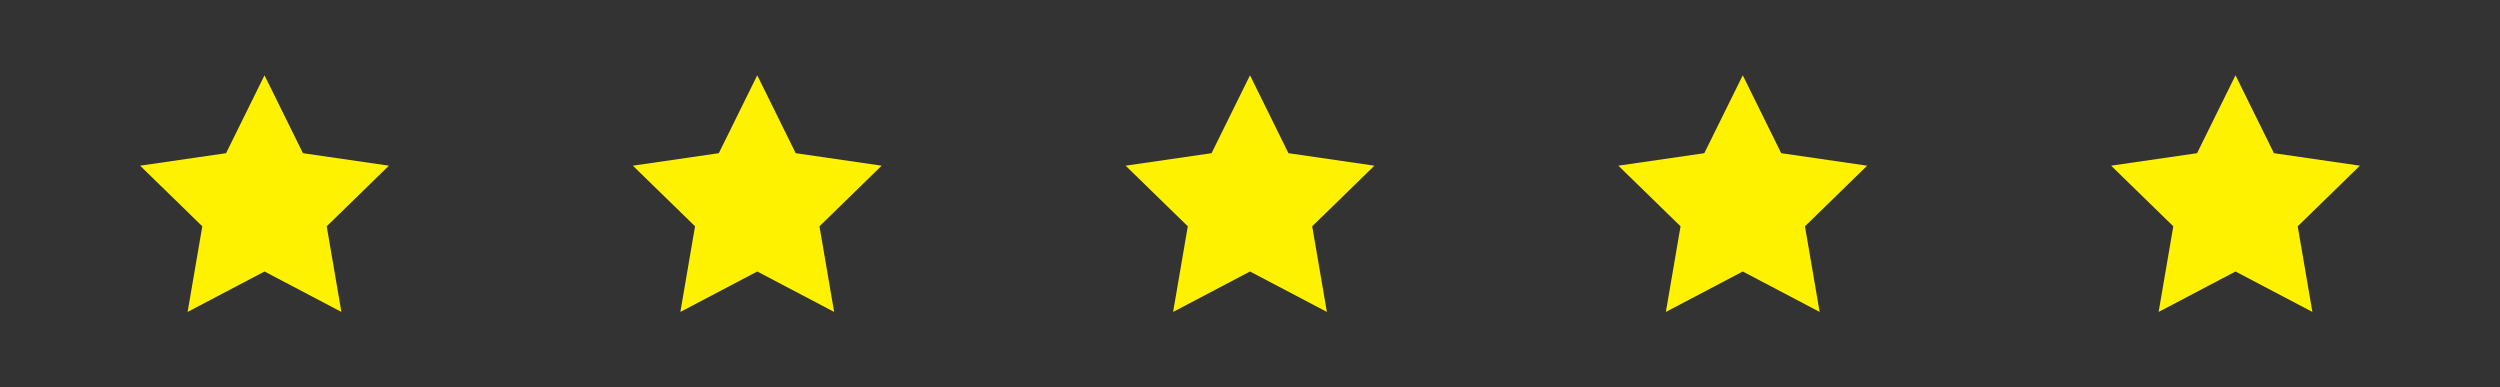 <?xml version="1.0" encoding="utf-8"?>
<!-- Generator: Adobe Illustrator 16.0.0, SVG Export Plug-In . SVG Version: 6.00 Build 0)  -->
<!DOCTYPE svg PUBLIC "-//W3C//DTD SVG 1.1//EN" "http://www.w3.org/Graphics/SVG/1.1/DTD/svg11.dtd">
<svg version="1.1" id="Layer_1" xmlns="http://www.w3.org/2000/svg" xmlns:xlink="http://www.w3.org/1999/xlink" x="0px" y="0px"
	 width="599.667px" height="92.88px" viewBox="0 0 599.667 92.88" enable-background="new 0 0 599.667 92.88" xml:space="preserve">
<rect x="0" y="0" width="599.667" height="92.88" fill="#333333" stroke="none"/>
<polygon fill="#FFF200" points="63.444,18.062 72.665,36.745 93.283,39.741 78.364,54.283 81.886,74.818 63.444,65.123 
	45.003,74.818 48.525,54.283 33.605,39.741 54.224,36.745 "/>
<polygon fill="#FFF200" points="181.639,18.062 190.859,36.745 211.478,39.741 196.558,54.283 200.081,74.818 181.639,65.123 
	163.198,74.818 166.719,54.283 151.8,39.741 172.418,36.745 "/>
<polygon fill="#FFF200" points="299.833,18.062 309.054,36.745 329.672,39.741 314.752,54.283 318.275,74.818 299.833,65.123 
	281.392,74.818 284.914,54.283 269.995,39.741 290.612,36.745 "/>
<polygon fill="#FFF200" points="418.028,18.062 427.249,36.745 447.867,39.741 432.947,54.283 436.469,74.818 418.028,65.123 
	399.586,74.818 403.108,54.283 388.188,39.741 408.806,36.745 "/>
<polygon fill="#FFF200" points="536.222,18.062 545.443,36.745 566.061,39.741 551.141,54.283 554.664,74.818 536.222,65.123 
	517.782,74.818 521.302,54.283 506.383,39.741 527.001,36.745 "/>
</svg>
